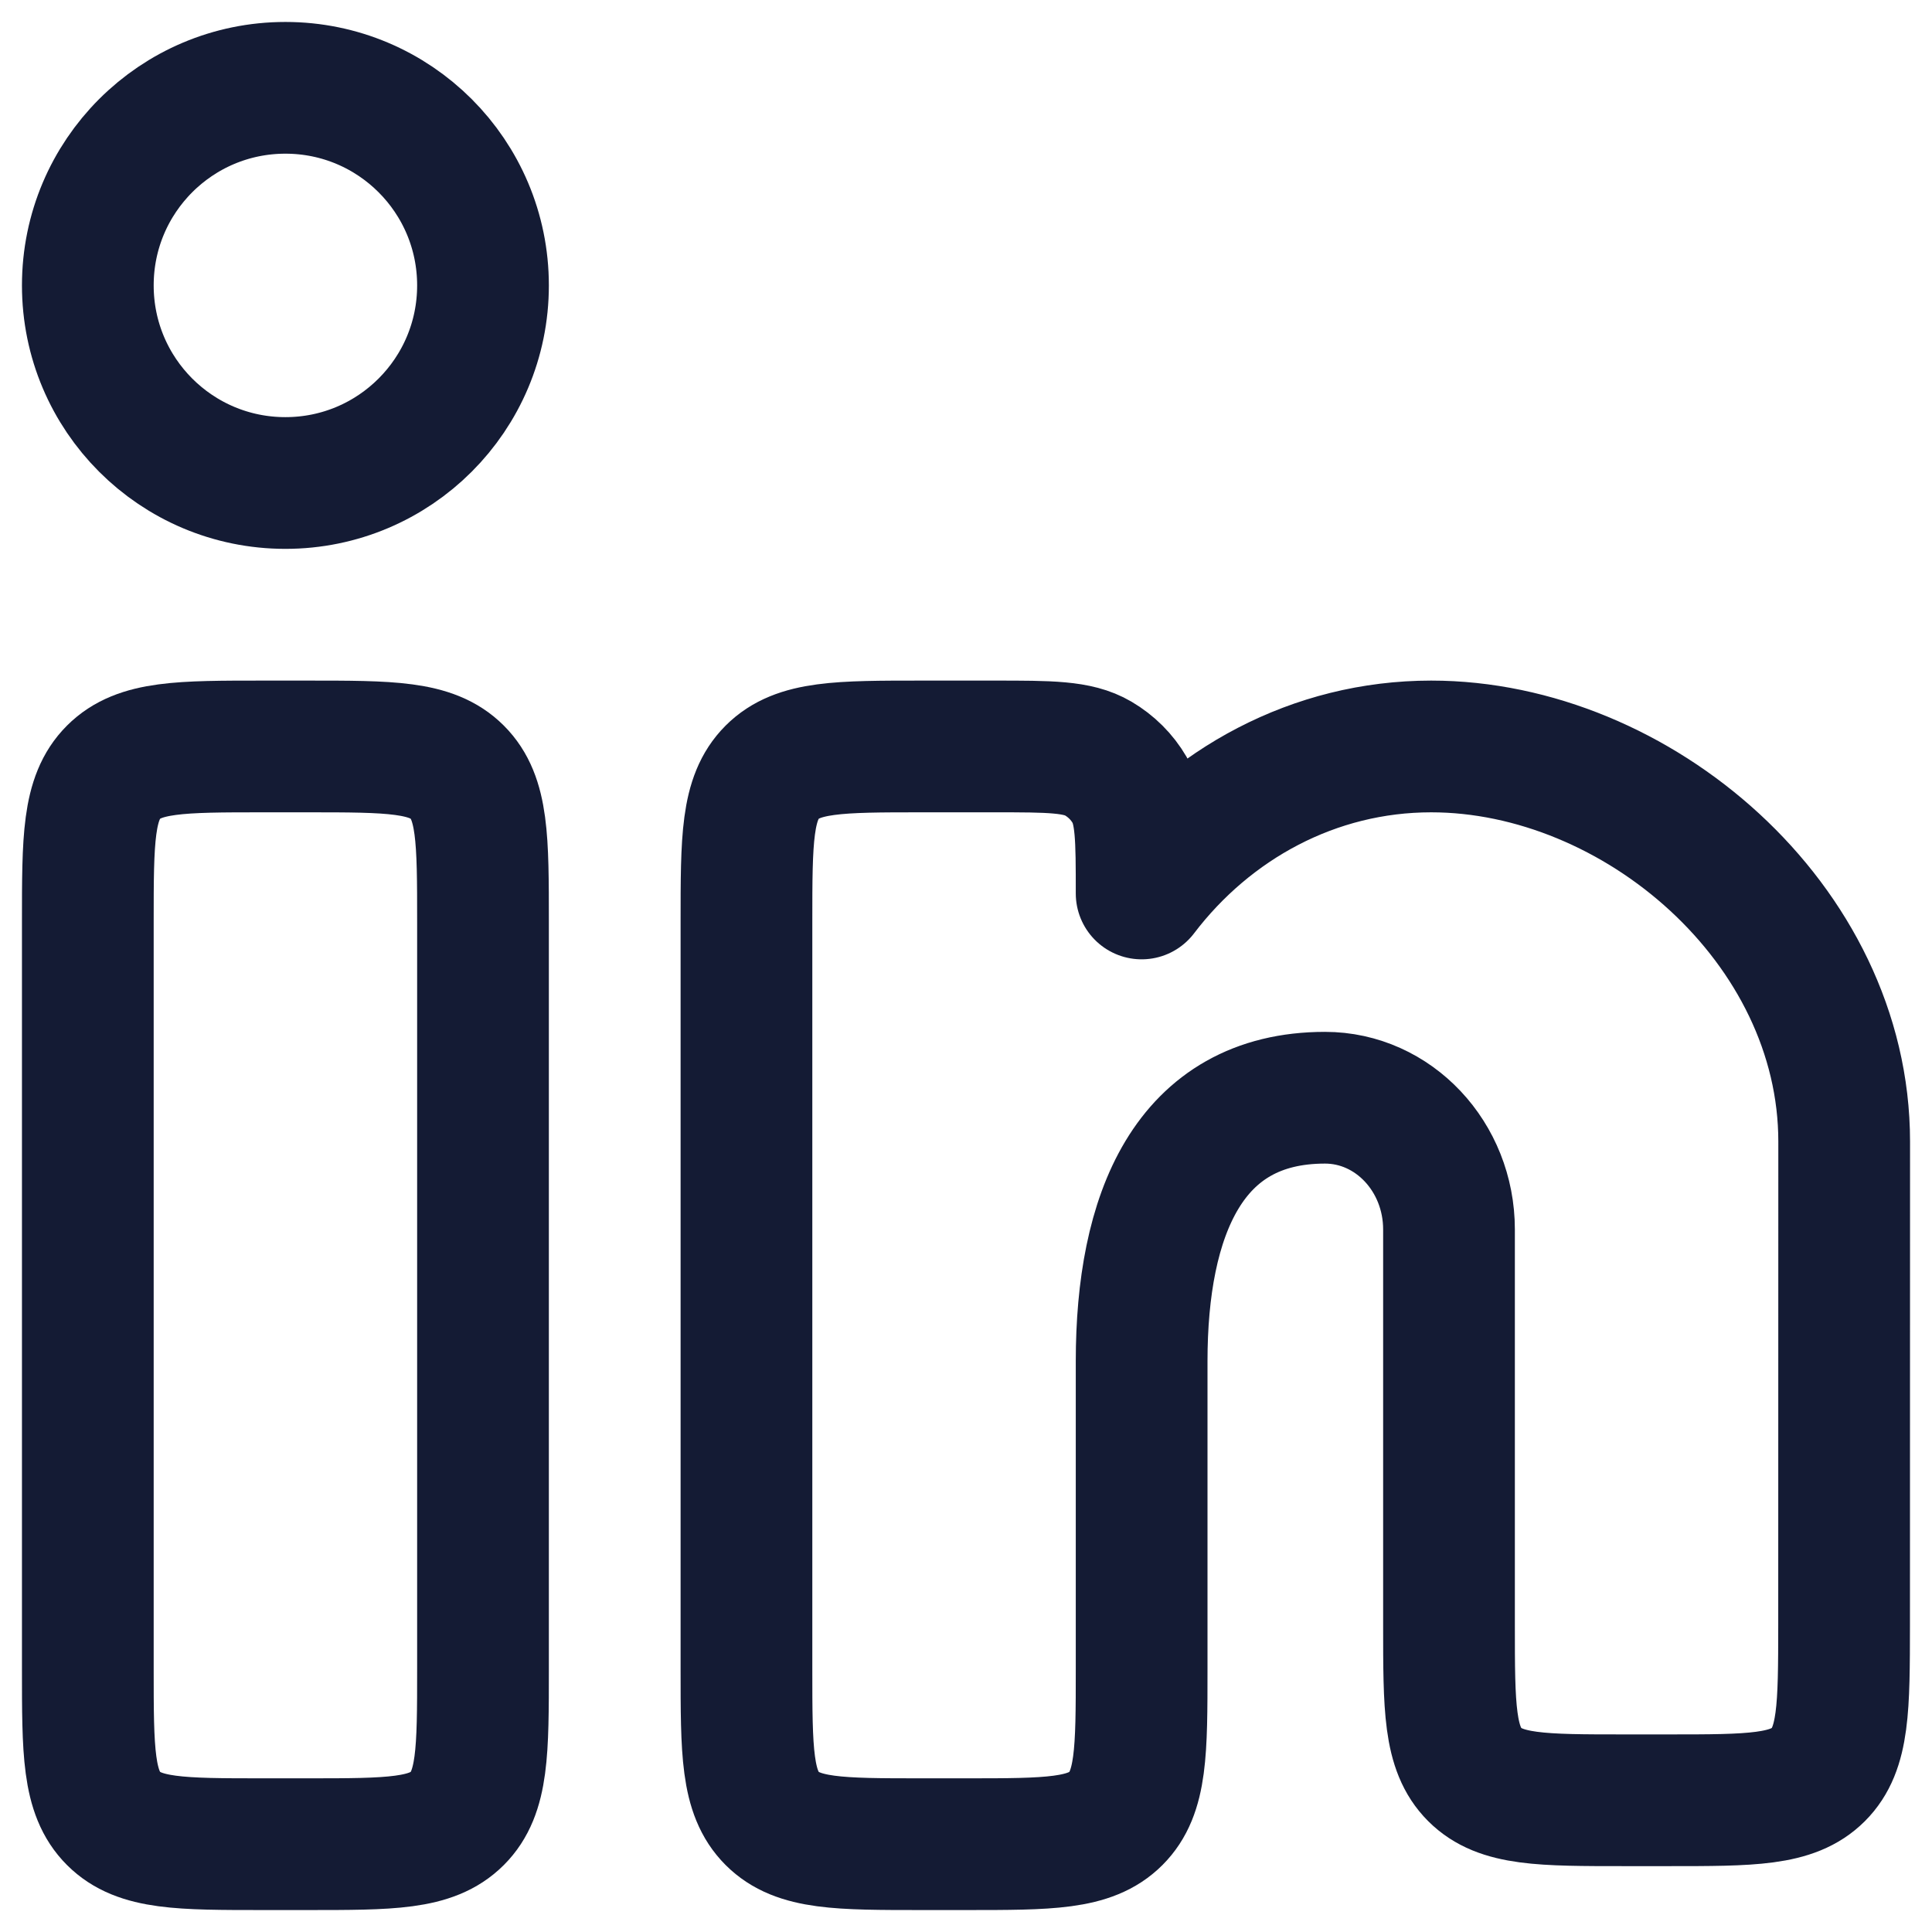 <svg width="22" height="22" viewBox="0 0 22 22" fill="none" xmlns="http://www.w3.org/2000/svg">
<path d="M3.5 8.5H3C2.057 8.5 1.586 8.5 1.293 8.793C1 9.086 1 9.557 1 10.5V19C1 19.943 1 20.414 1.293 20.707C1.586 21 2.057 21 3 21H3.5C4.443 21 4.914 21 5.207 20.707C5.5 20.414 5.5 19.943 5.5 19V10.5C5.5 9.557 5.5 9.086 5.207 8.793C4.914 8.5 4.443 8.5 3.5 8.5Z" stroke="#141B34" stroke-width="1.5"/>
<path d="M5.5 3.25C5.5 4.493 4.493 5.5 3.25 5.5C2.007 5.5 1 4.493 1 3.25C1 2.007 2.007 1 3.25 1C4.493 1 5.5 2.007 5.5 3.25Z" stroke="#141B34" stroke-width="1.5"/>
<path d="M11.326 8.5H10.5C9.557 8.5 9.086 8.5 8.793 8.793C8.5 9.086 8.5 9.557 8.5 10.5V19C8.5 19.943 8.5 20.414 8.793 20.707C9.086 21 9.557 21 10.5 21H11C11.943 21 12.414 21 12.707 20.707C13 20.414 13 19.943 13 19L13 15.5C13 13.843 13.528 12.5 15.088 12.5C15.868 12.5 16.5 13.172 16.5 14V18.5C16.5 19.443 16.5 19.914 16.793 20.207C17.086 20.5 17.557 20.5 18.5 20.5H18.999C19.941 20.5 20.413 20.5 20.706 20.207C20.998 19.915 20.998 19.443 20.999 18.501L21 13C21 10.515 18.636 8.5 16.297 8.5C14.965 8.5 13.777 9.153 13 10.174C13 9.544 13 9.229 12.863 8.995C12.777 8.847 12.653 8.724 12.505 8.637C12.271 8.5 11.956 8.5 11.326 8.5Z" stroke="#141B34" stroke-width="1.5" stroke-linejoin="round"/>
</svg>
